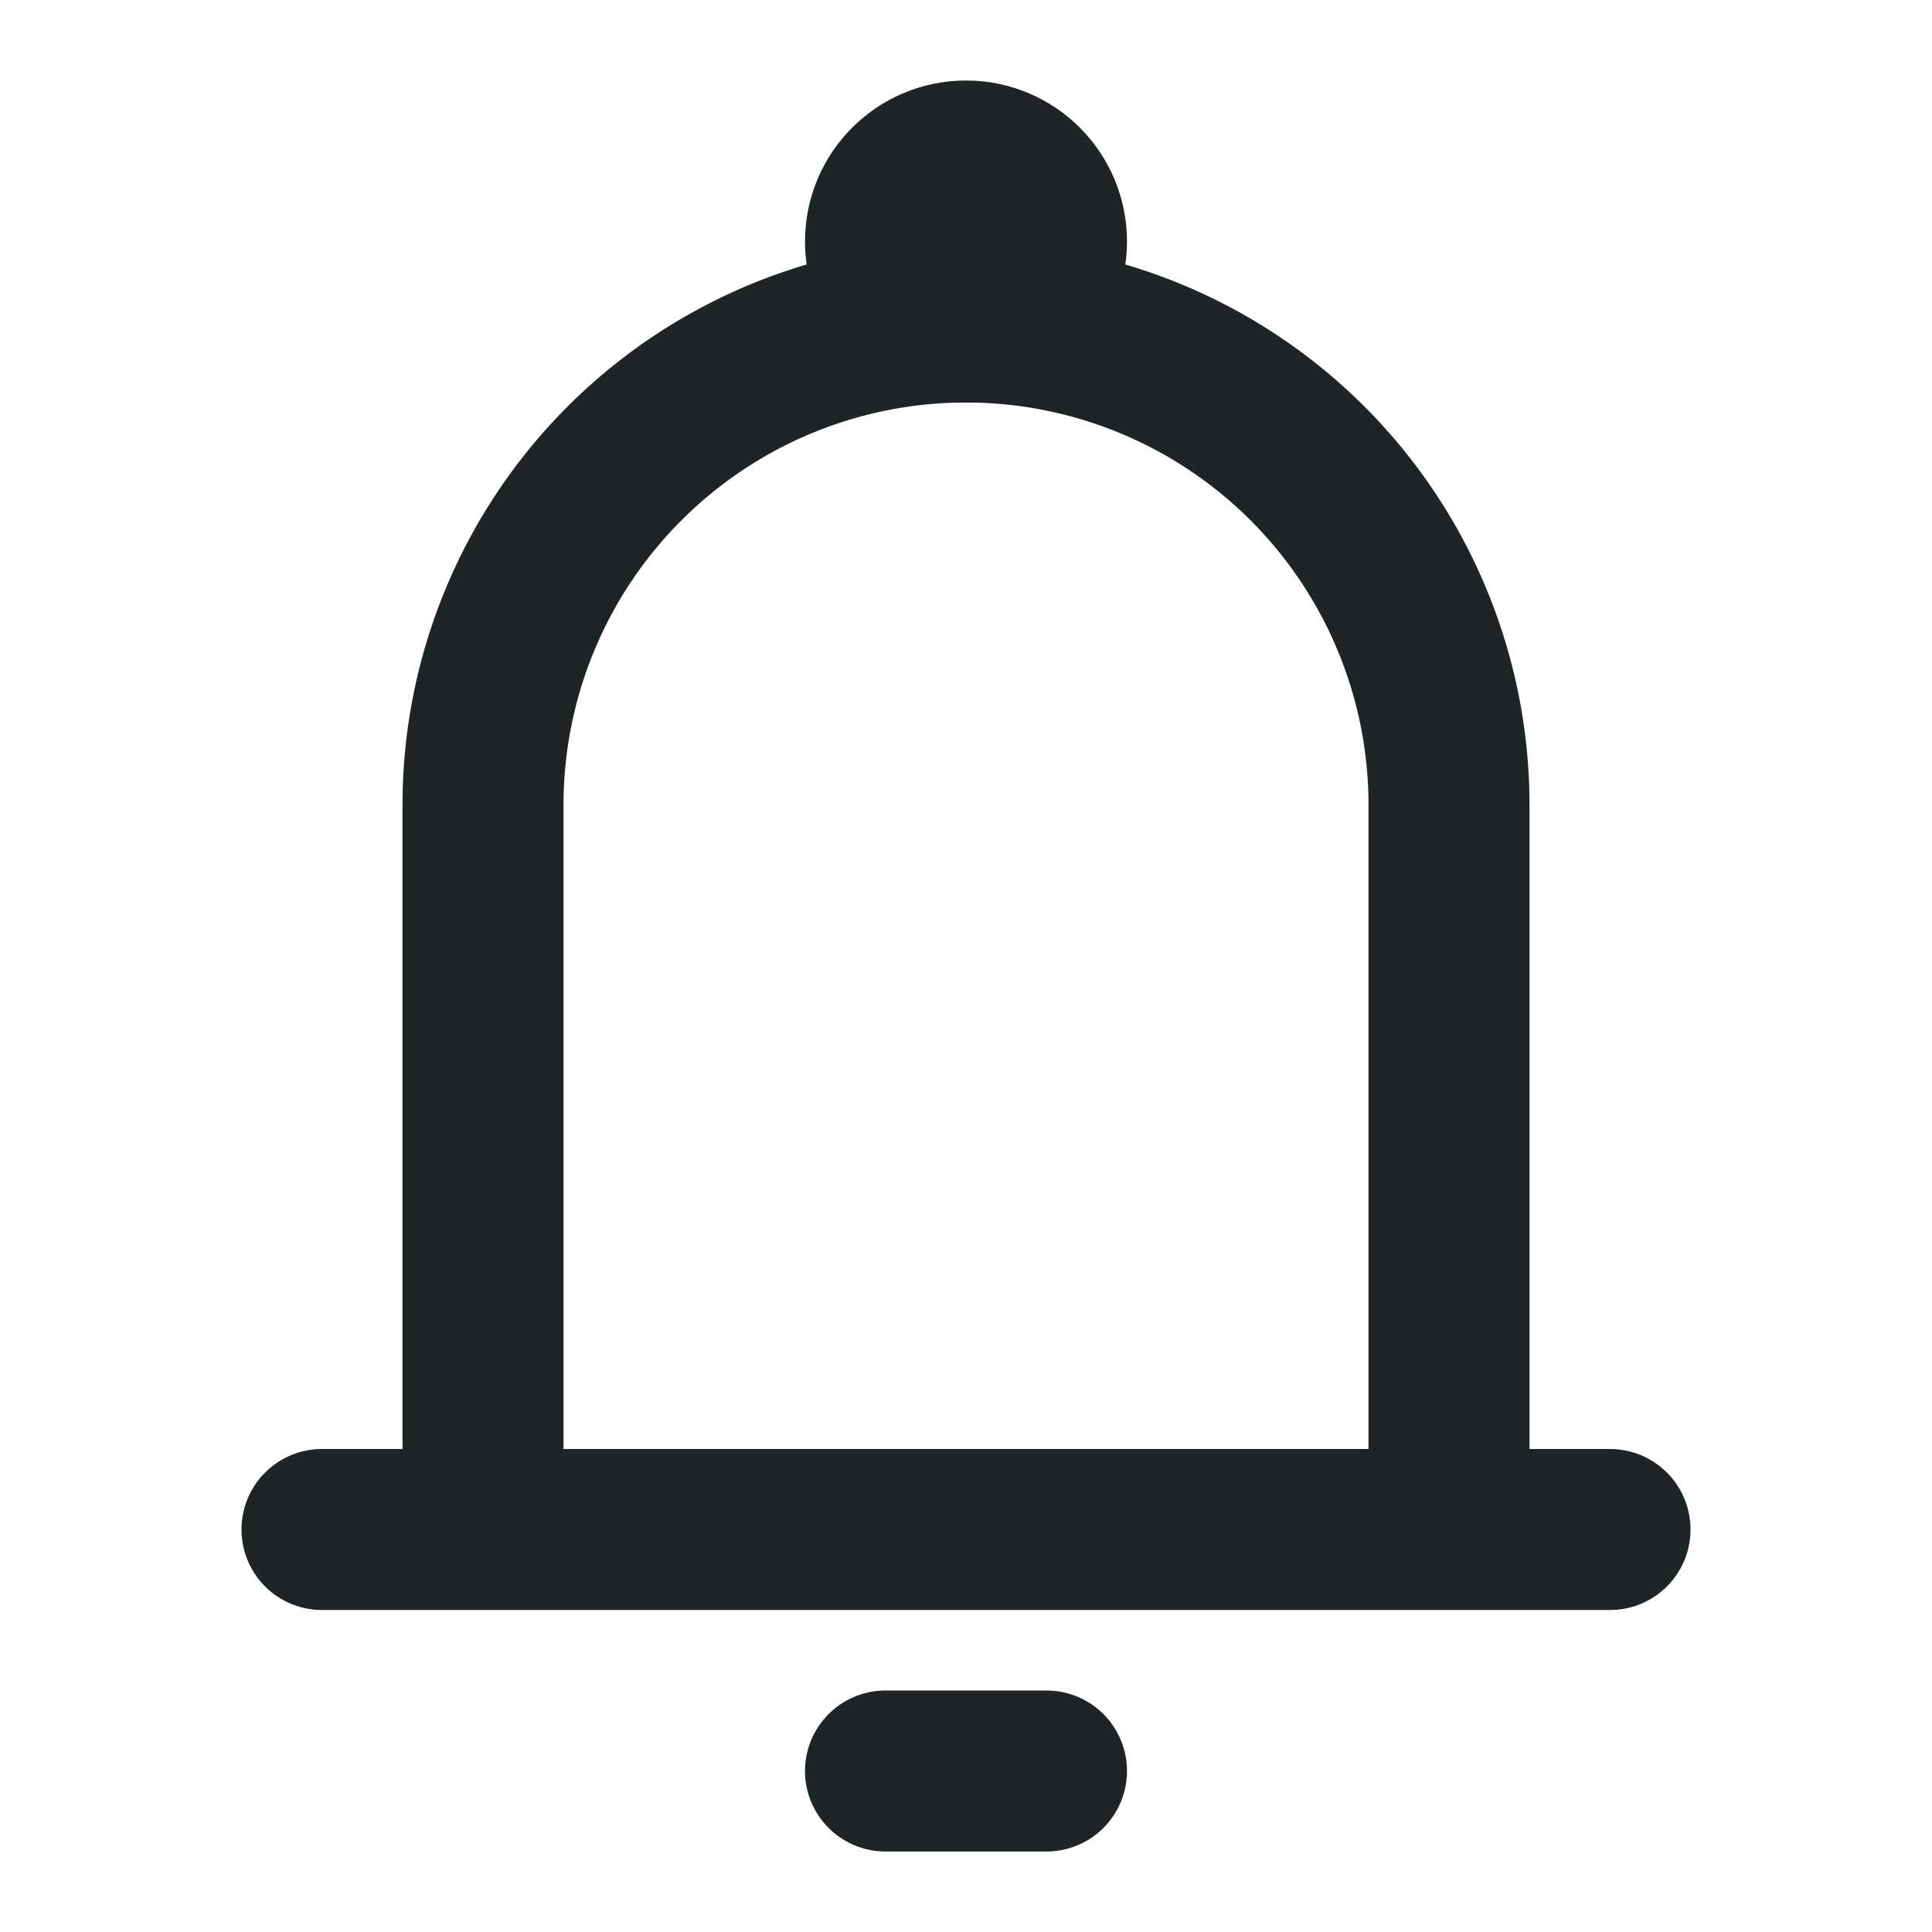          <svg
            id="구성_요소_24_3"
            data-name="구성 요소 24 – 3"
            xmlns="http://www.w3.org/2000/svg"
            width="24"
            height="24"
            viewBox="0 0 24 24"
          >
            <rect
              id="사각형_454"
              data-name="사각형 454"
              width="24"
              height="24"
              fill="#f0f5f1"
              opacity="0"
            />
            <g
              id="그룹_264"
              data-name="그룹 264"
              transform="translate(-654 -1206)"
            >
              <g
                id="그룹_223"
                data-name="그룹 223"
                transform="translate(-74 -2)"
              >
                <path
                  id="패스_223"
                  data-name="패스 223"
                  d="M345,19V10a6,6,0,0,1,12,0v9m-12,0h12m-12,0h-2m14,0h2"
                  transform="translate(389 1208)"
                  fill="none"
                  stroke="#1f2526"
                  stroke-linecap="round"
                  stroke-linejoin="round"
                  stroke-width="2"
                />
                <line
                  id="선_4"
                  data-name="선 4"
                  x2="2"
                  transform="translate(739 1230)"
                  fill="none"
                  stroke="#1f2526"
                  stroke-linecap="round"
                  stroke-linejoin="round"
                  stroke-width="2"
                />
                <circle
                  id="타원_34"
                  data-name="타원 34"
                  cx="1"
                  cy="1"
                  r="1"
                  transform="translate(739 1210)"
                  fill="none"
                  stroke="#1f2526"
                  stroke-width="2"
                />
              </g>
            </g>
          </svg>